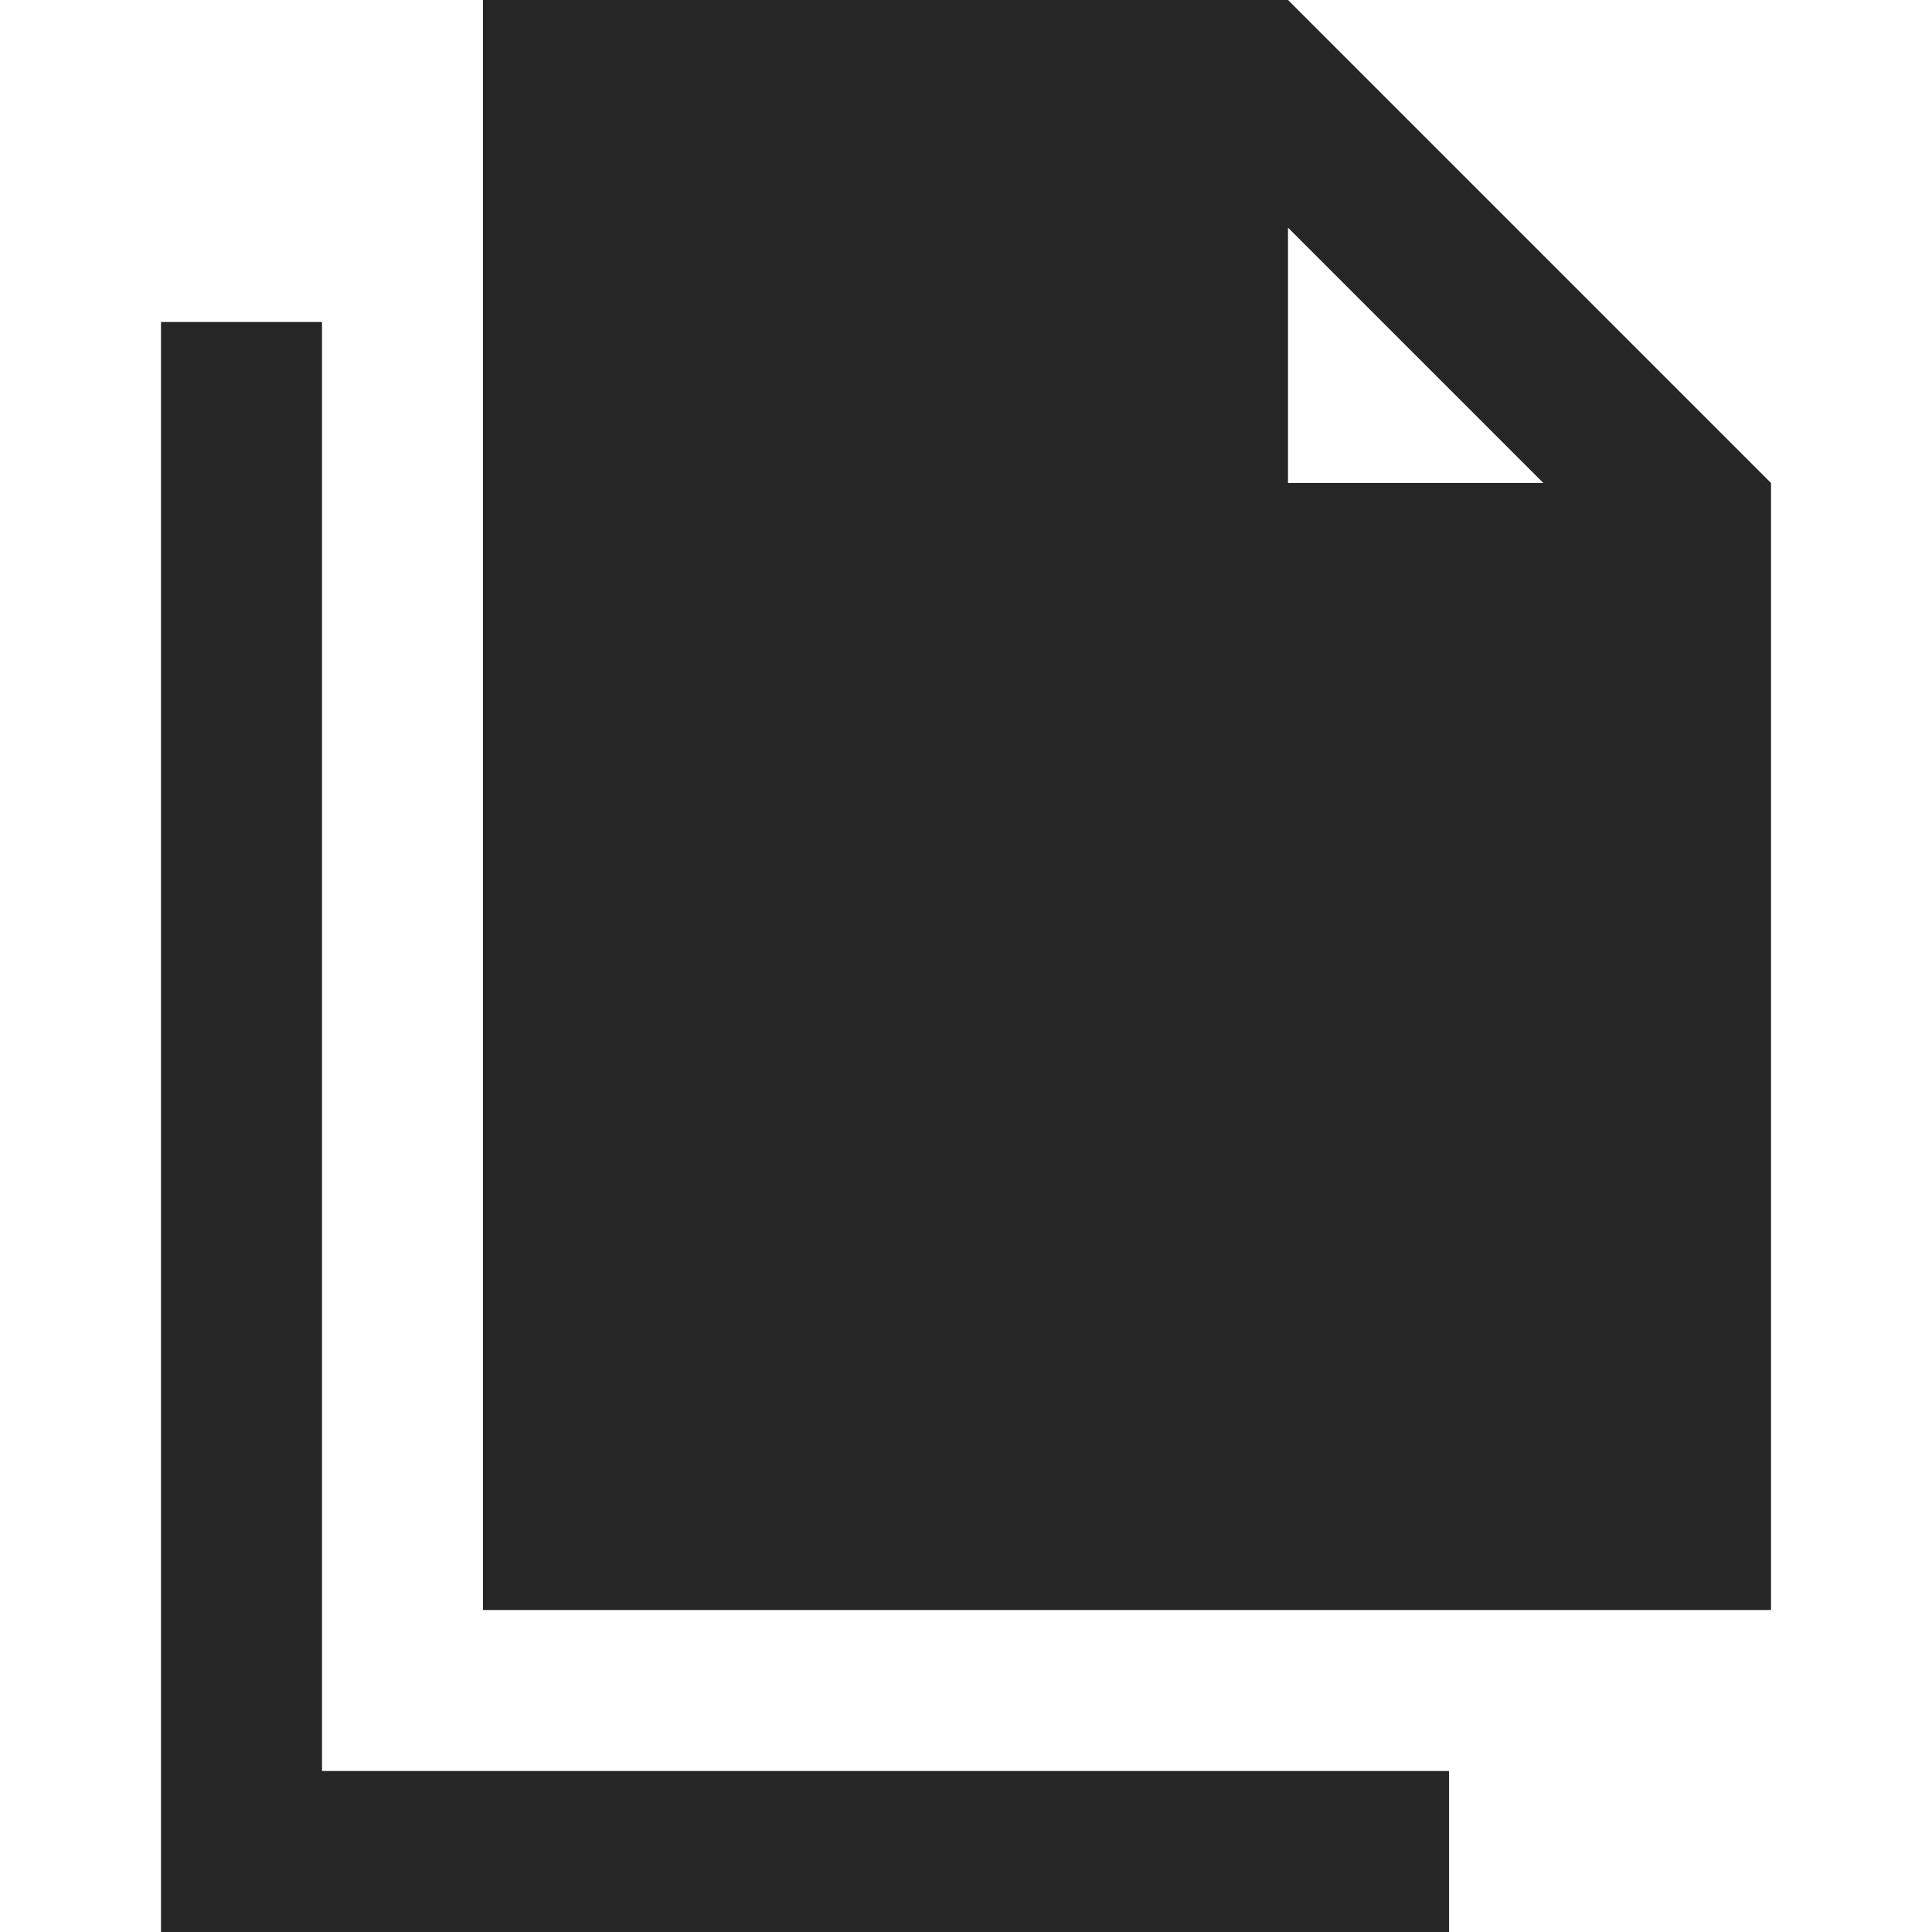 <svg width="24" height="24" viewBox="0 0 24 24" fill="none" xmlns="http://www.w3.org/2000/svg">
<rect width="24" height="24" fill="white"/>
<path fill-rule="evenodd" clip-rule="evenodd" d="M16 2.828V6H19.172L16 2.828ZM22 6V20H6V0H16L22 6ZM4 4H2V24H18V22H4V4Z" fill="#262626"/>
</svg>
